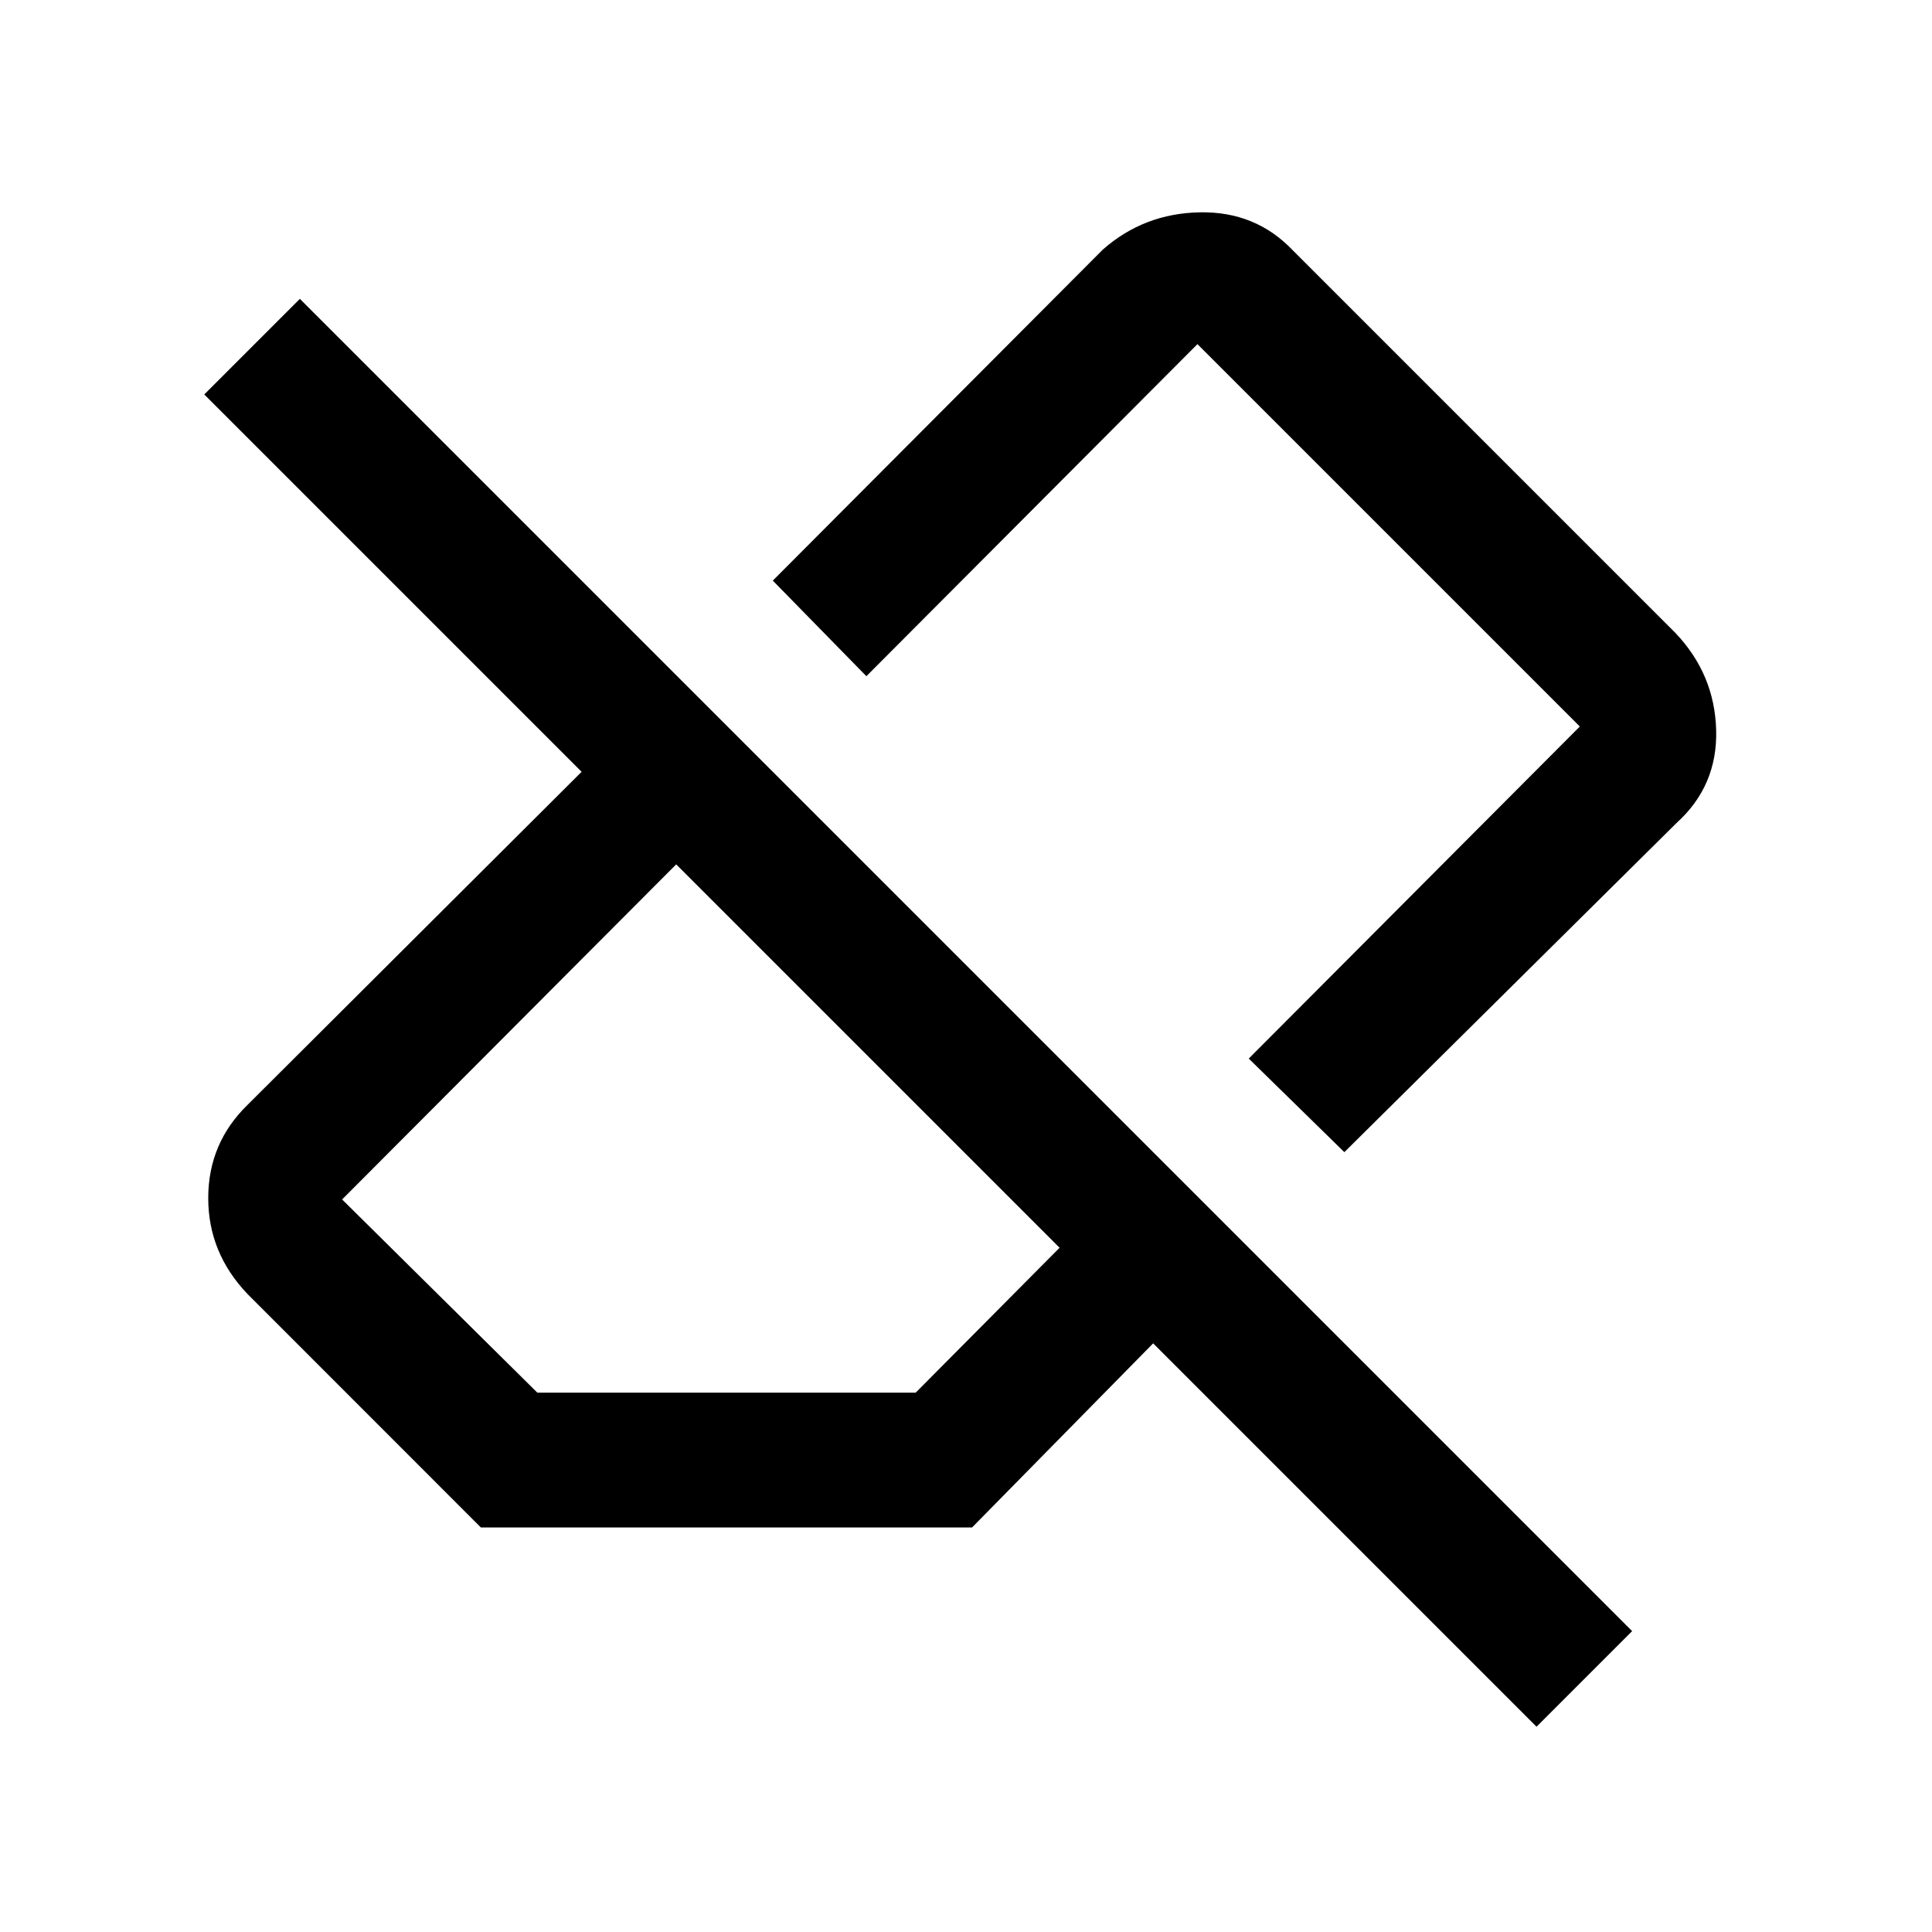 <svg xmlns="http://www.w3.org/2000/svg" height="20" viewBox="0 -960 960 960" width="20"><path d="M763.5-102 573-292.5 483-201H238.952L123-317q-19.562-20.484-19.531-47.742Q103.5-392 123-411l166-165.5L101.5-764l47.5-47.5 662 662-47.5 47.5ZM267-268h188l71.5-72L336-530.5 170-364l97 96Zm401-119.5L620.5-434 785-599 595-789 430.5-624 384-671.5 548-836q20.467-18 48.233-18.5 27.767-.5 46.267 19l190 190q19.5 20.5 20.25 48.25T833-551L668-387.5Zm-143-141Zm-93.5 95Z"/></svg>